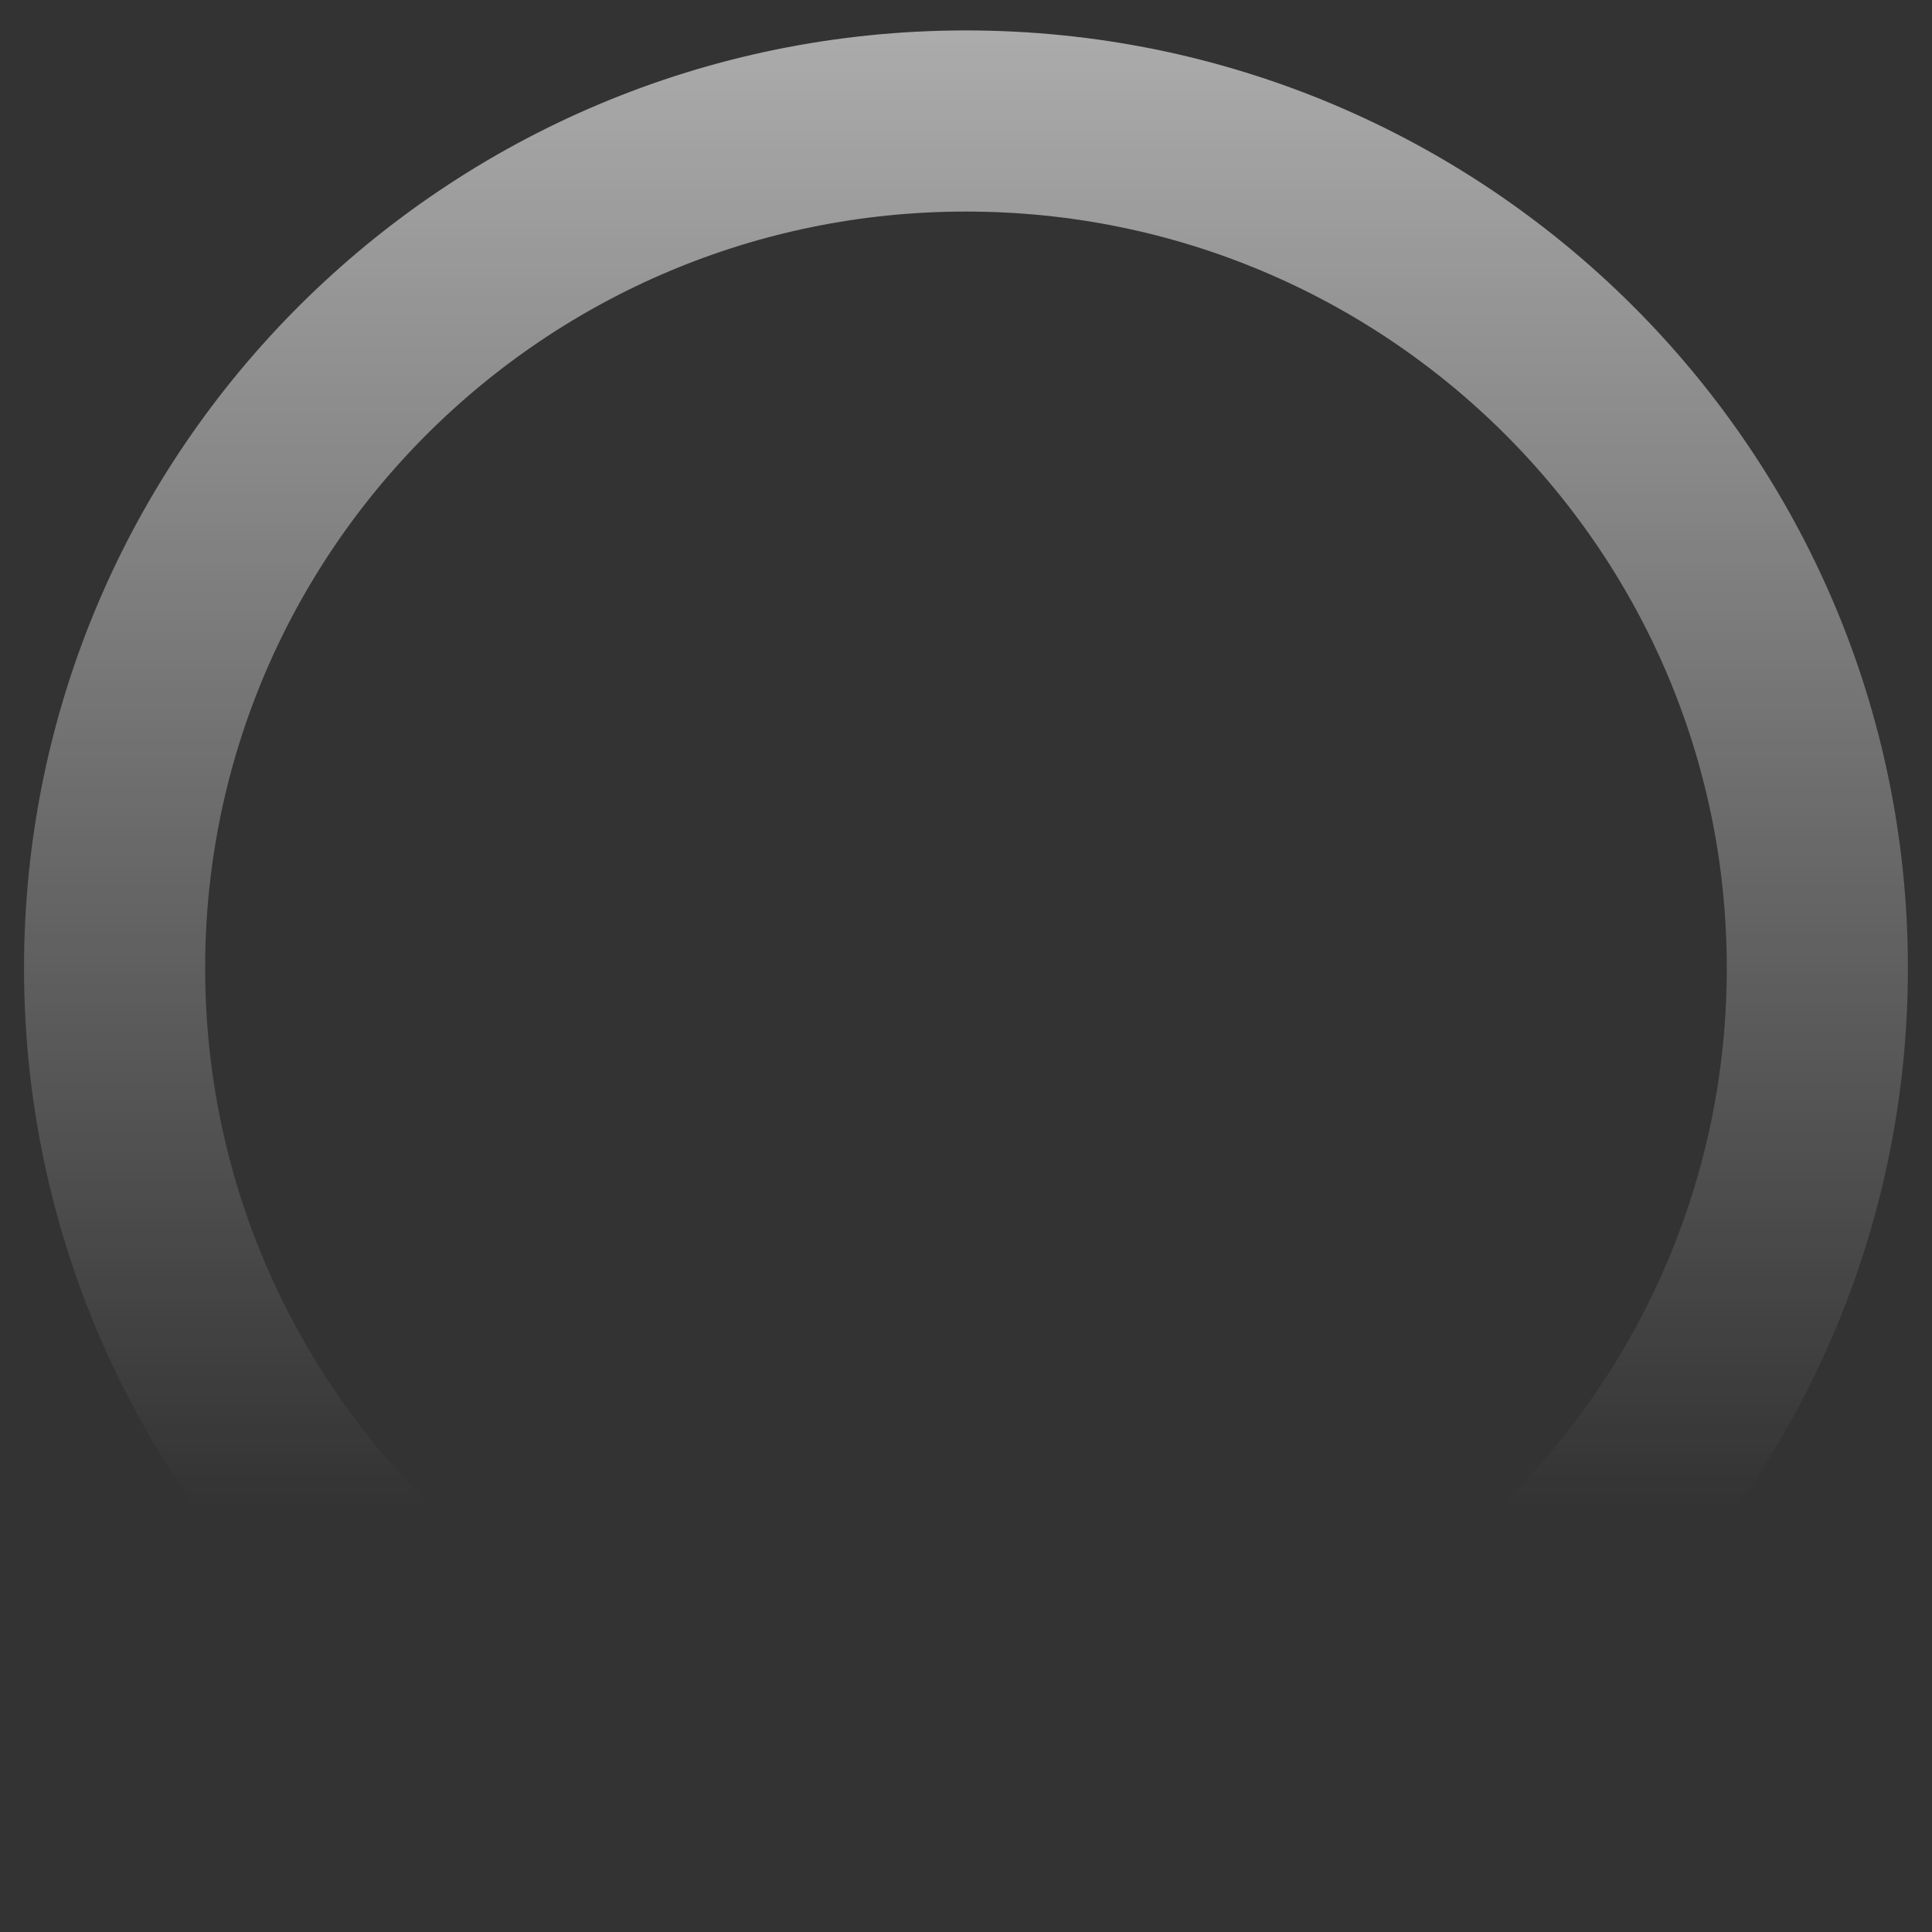 <svg width="32" height="32" viewBox="0 0 32 32" fill="none" xmlns="http://www.w3.org/2000/svg">
<rect x="0" y="0" width="32" height="32" fill="#333333" stroke="none"/>
<path d="M30.101 16.035C30.101 23.778 23.794 30.066 16 30.066C8.205 30.066 1.898 23.778 1.898 16.035C1.898 8.293 8.205 2.004 16 2.004C23.794 2.004 30.101 8.293 30.101 16.035Z" stroke="url(#paint0_linear_1_2)" stroke-width="3"/>
<defs>
<linearGradient id="paint0_linear_1_2" x1="16" y1="-16.46" x2="16" y2="24.987" gradientUnits="userSpaceOnUse">
<stop stop-color="white"/>
<stop offset="1" stop-color="white" stop-opacity="0"/>
</linearGradient>
</defs>
</svg>
